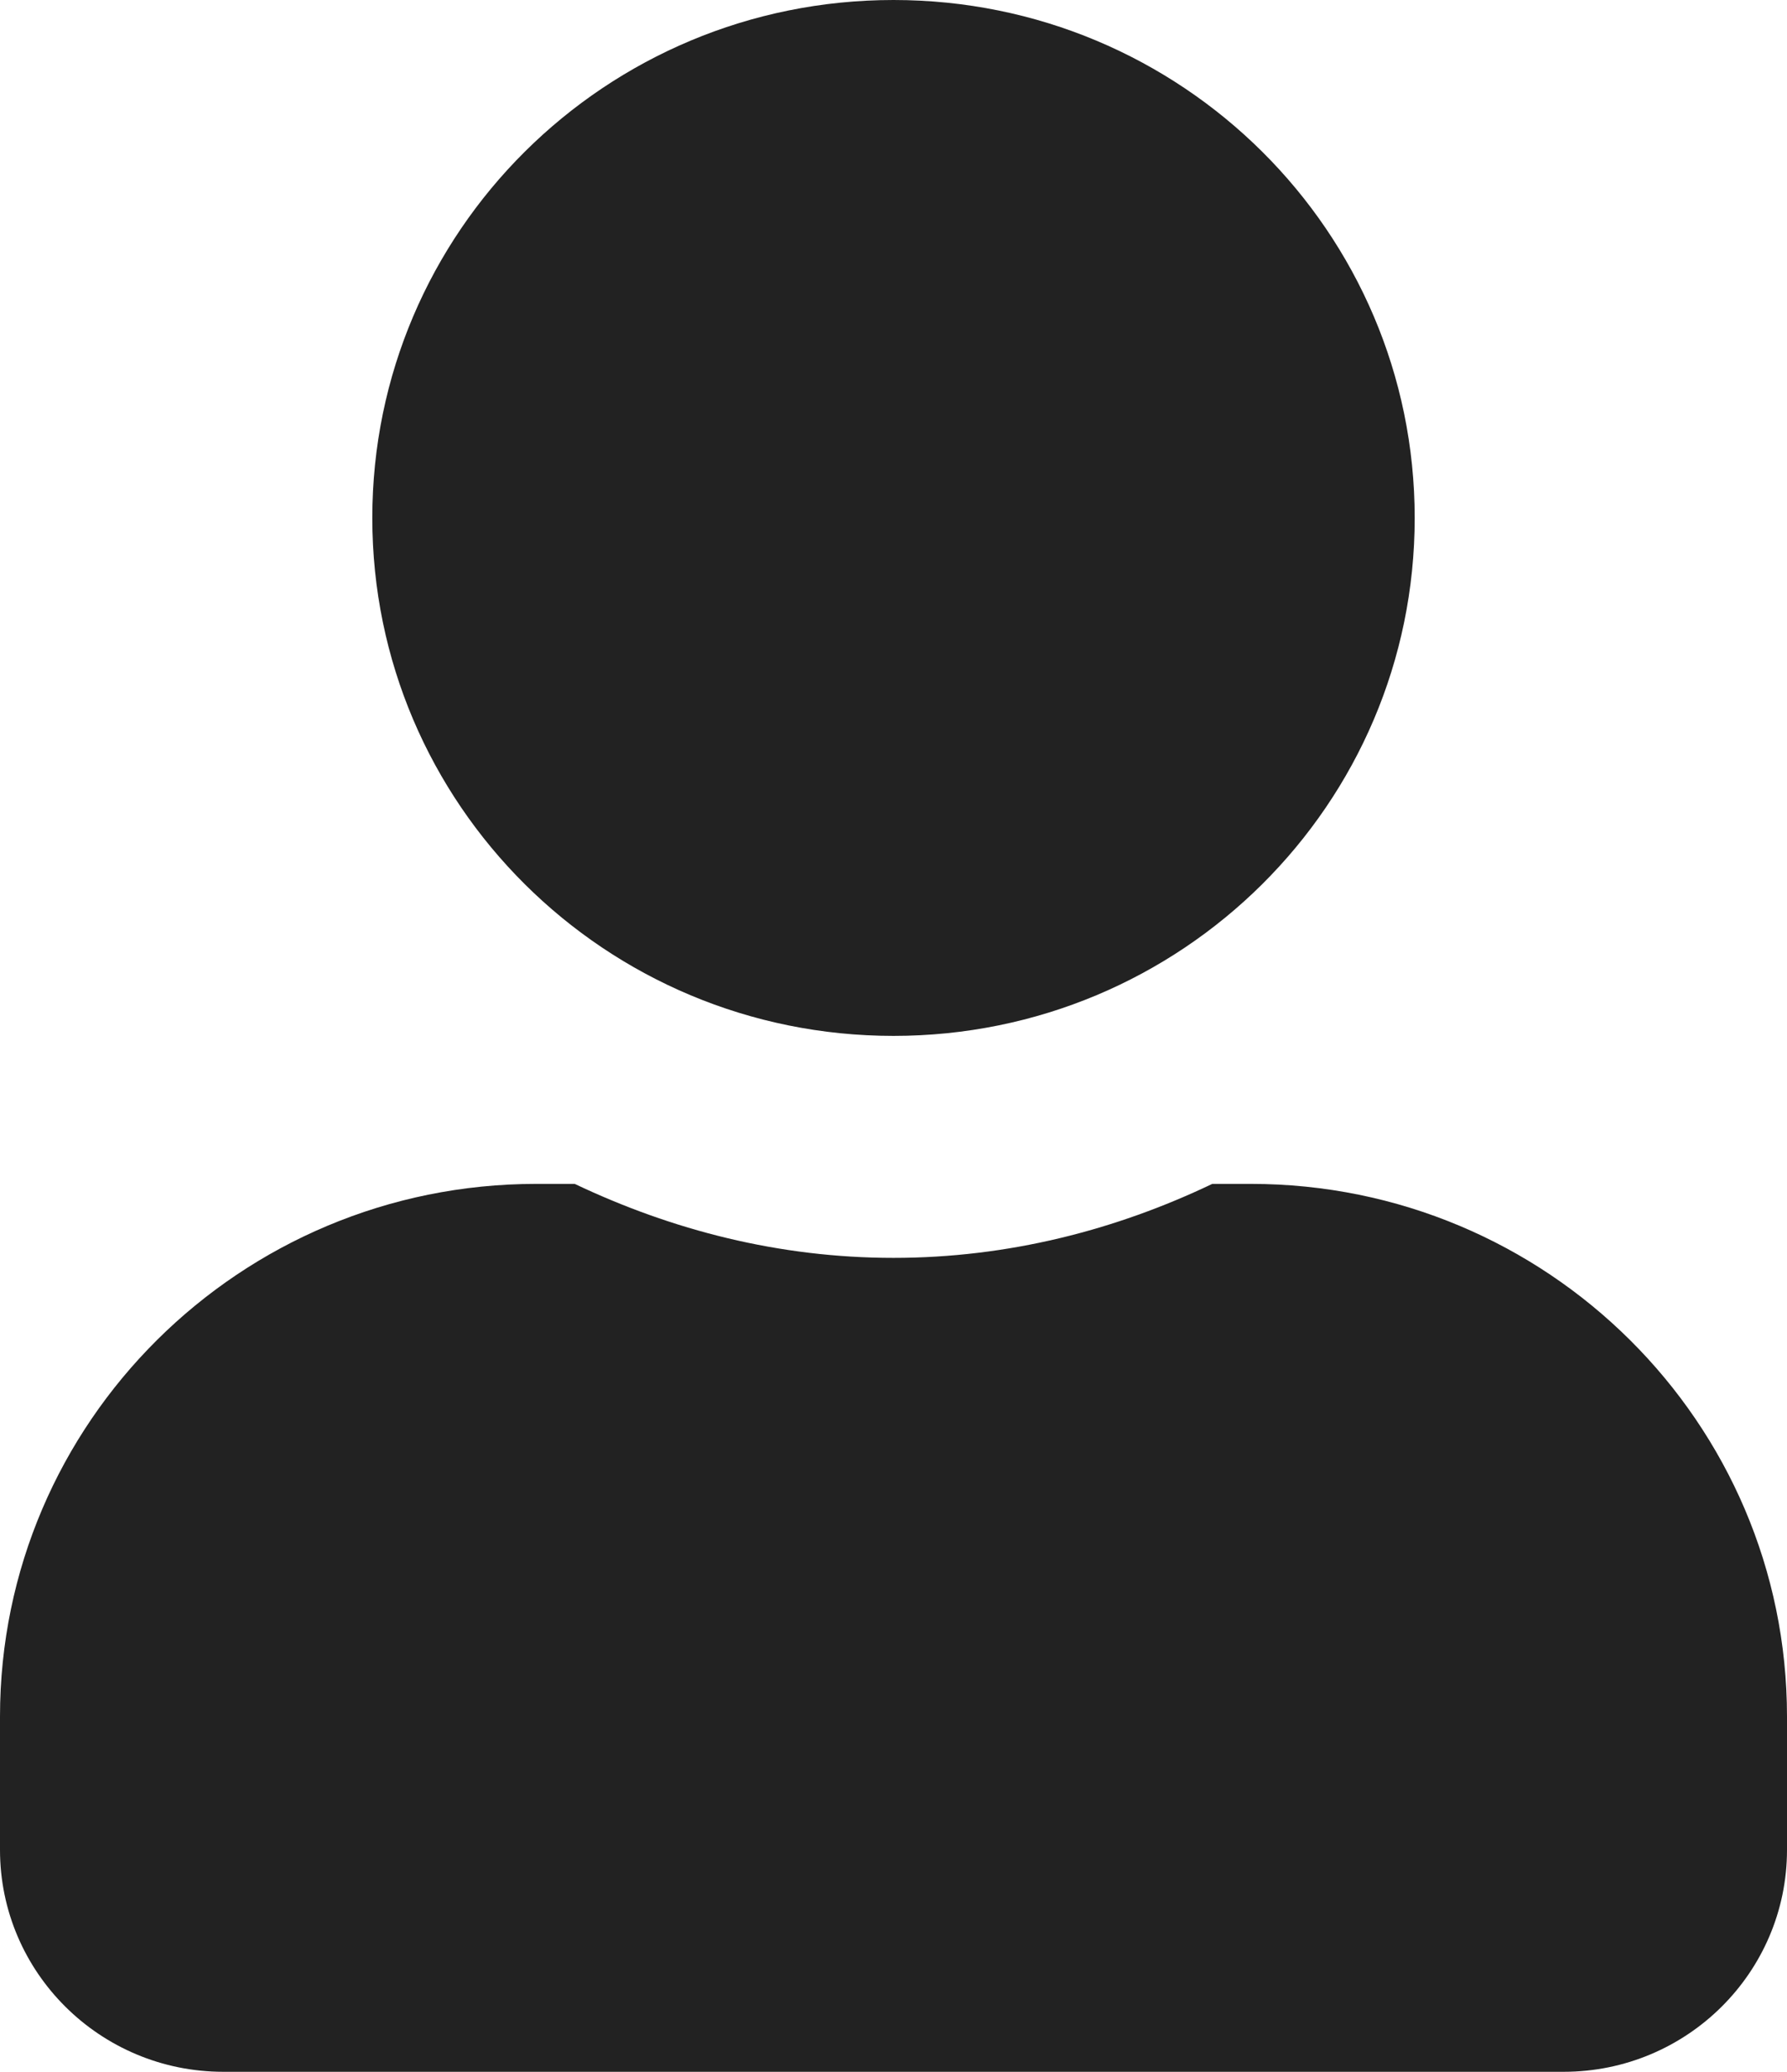 <svg width="44" height="51" viewBox="0 0 44 51" fill="none" xmlns="http://www.w3.org/2000/svg">
<path d="M22 25.5C29.093 25.5 34.833 19.797 34.833 12.75C34.833 5.703 29.093 0 22 0C14.907 0 9.167 5.703 9.167 12.75C9.167 19.797 14.907 25.5 22 25.5ZM30.8 29.143H29.849C27.466 30.281 24.819 30.964 22 30.964C19.181 30.964 16.546 30.281 14.151 29.143H13.2C5.912 29.143 0 35.017 0 42.257V45.536C0 48.553 2.464 51 5.5 51H38.5C41.536 51 44 48.553 44 45.536V42.257C44 35.017 38.087 29.143 30.8 29.143Z" fill="#222222"/>
</svg>
